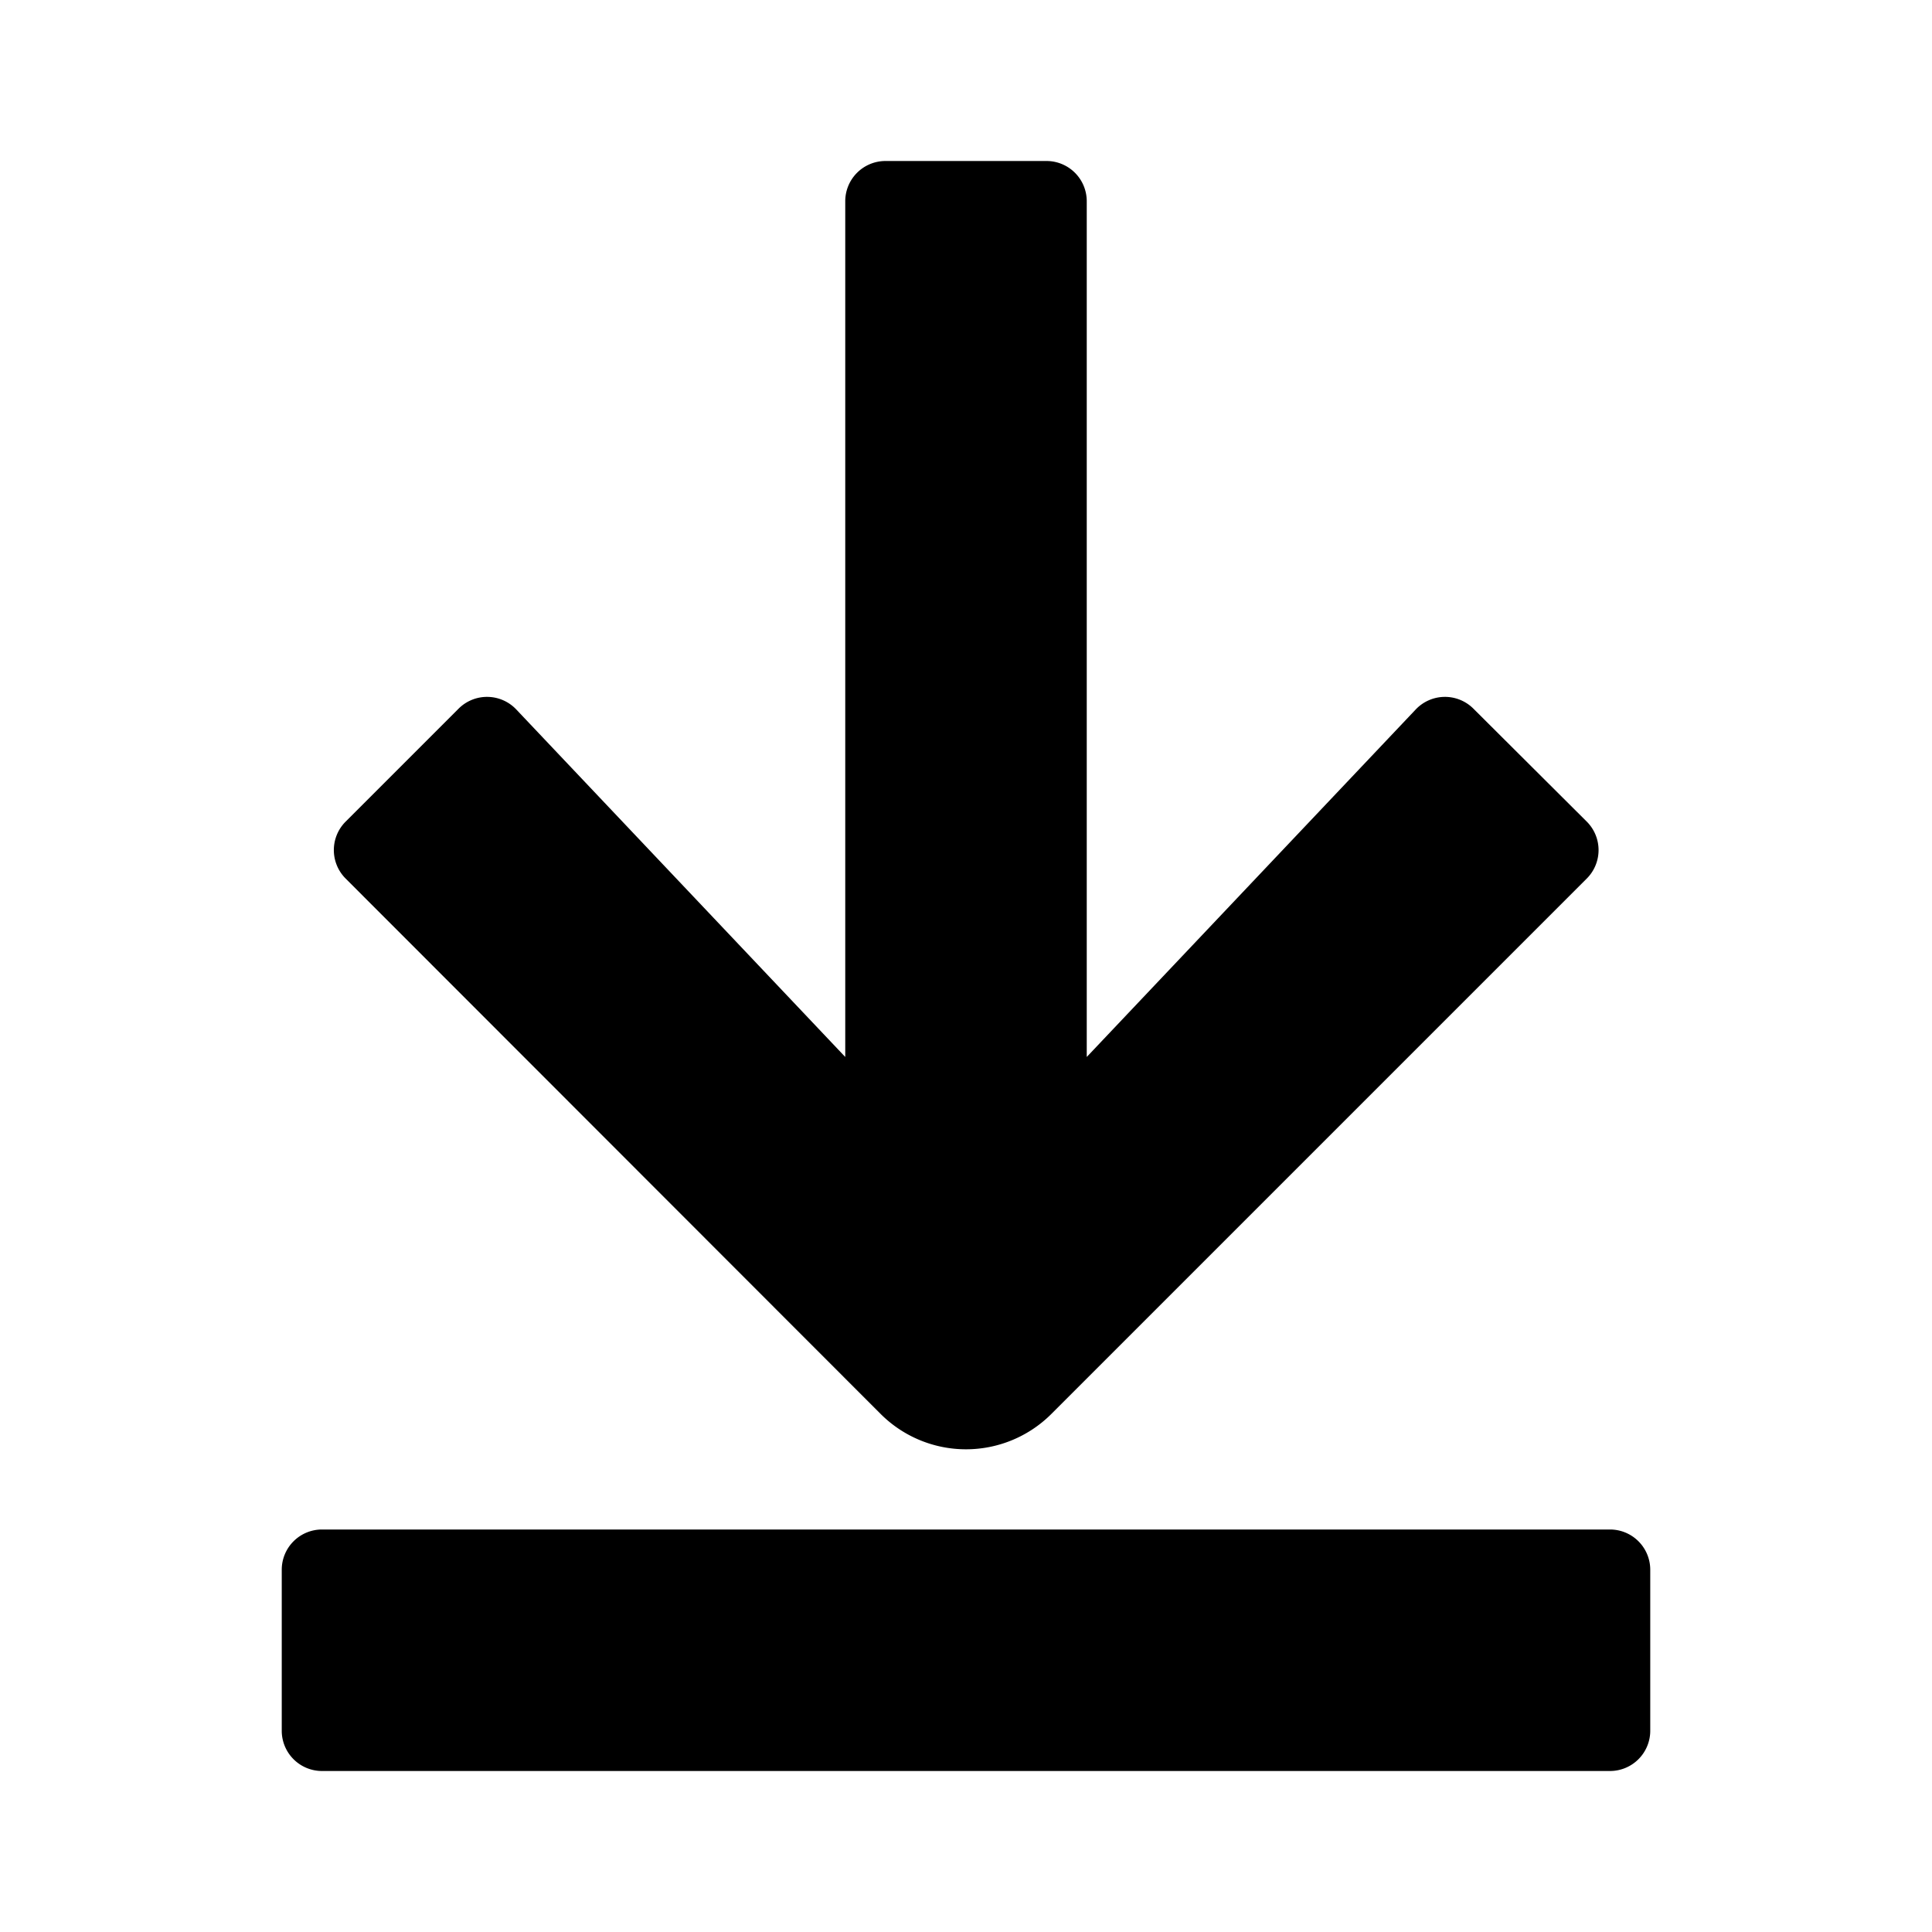 <svg fill="currentColor" color="inherit" font-size="14" viewBox="0 0 48 48" xmlns="http://www.w3.org/2000/svg" width="1em" height="1em"><path d="M8 38a1 1 0 0 0-1 1v4a1 1 0 0 0 1 1h32a1 1 0 0 0 1-1v-4a1 1 0 0 0-1-1H8ZM8.59 20.41a1 1 0 0 0 0 1.42l13.29 13.3a3 3 0 0 0 4.24 0l13.3-13.3a1 1 0 0 0 0-1.42l-2.81-2.8a1 1 0 0 0-1.44.02L27 26.26V5a1 1 0 0 0-1-1h-4a1 1 0 0 0-1 1v21.26l-8.17-8.63a1 1 0 0 0-1.44-.02l-2.8 2.8Z"></path></svg>